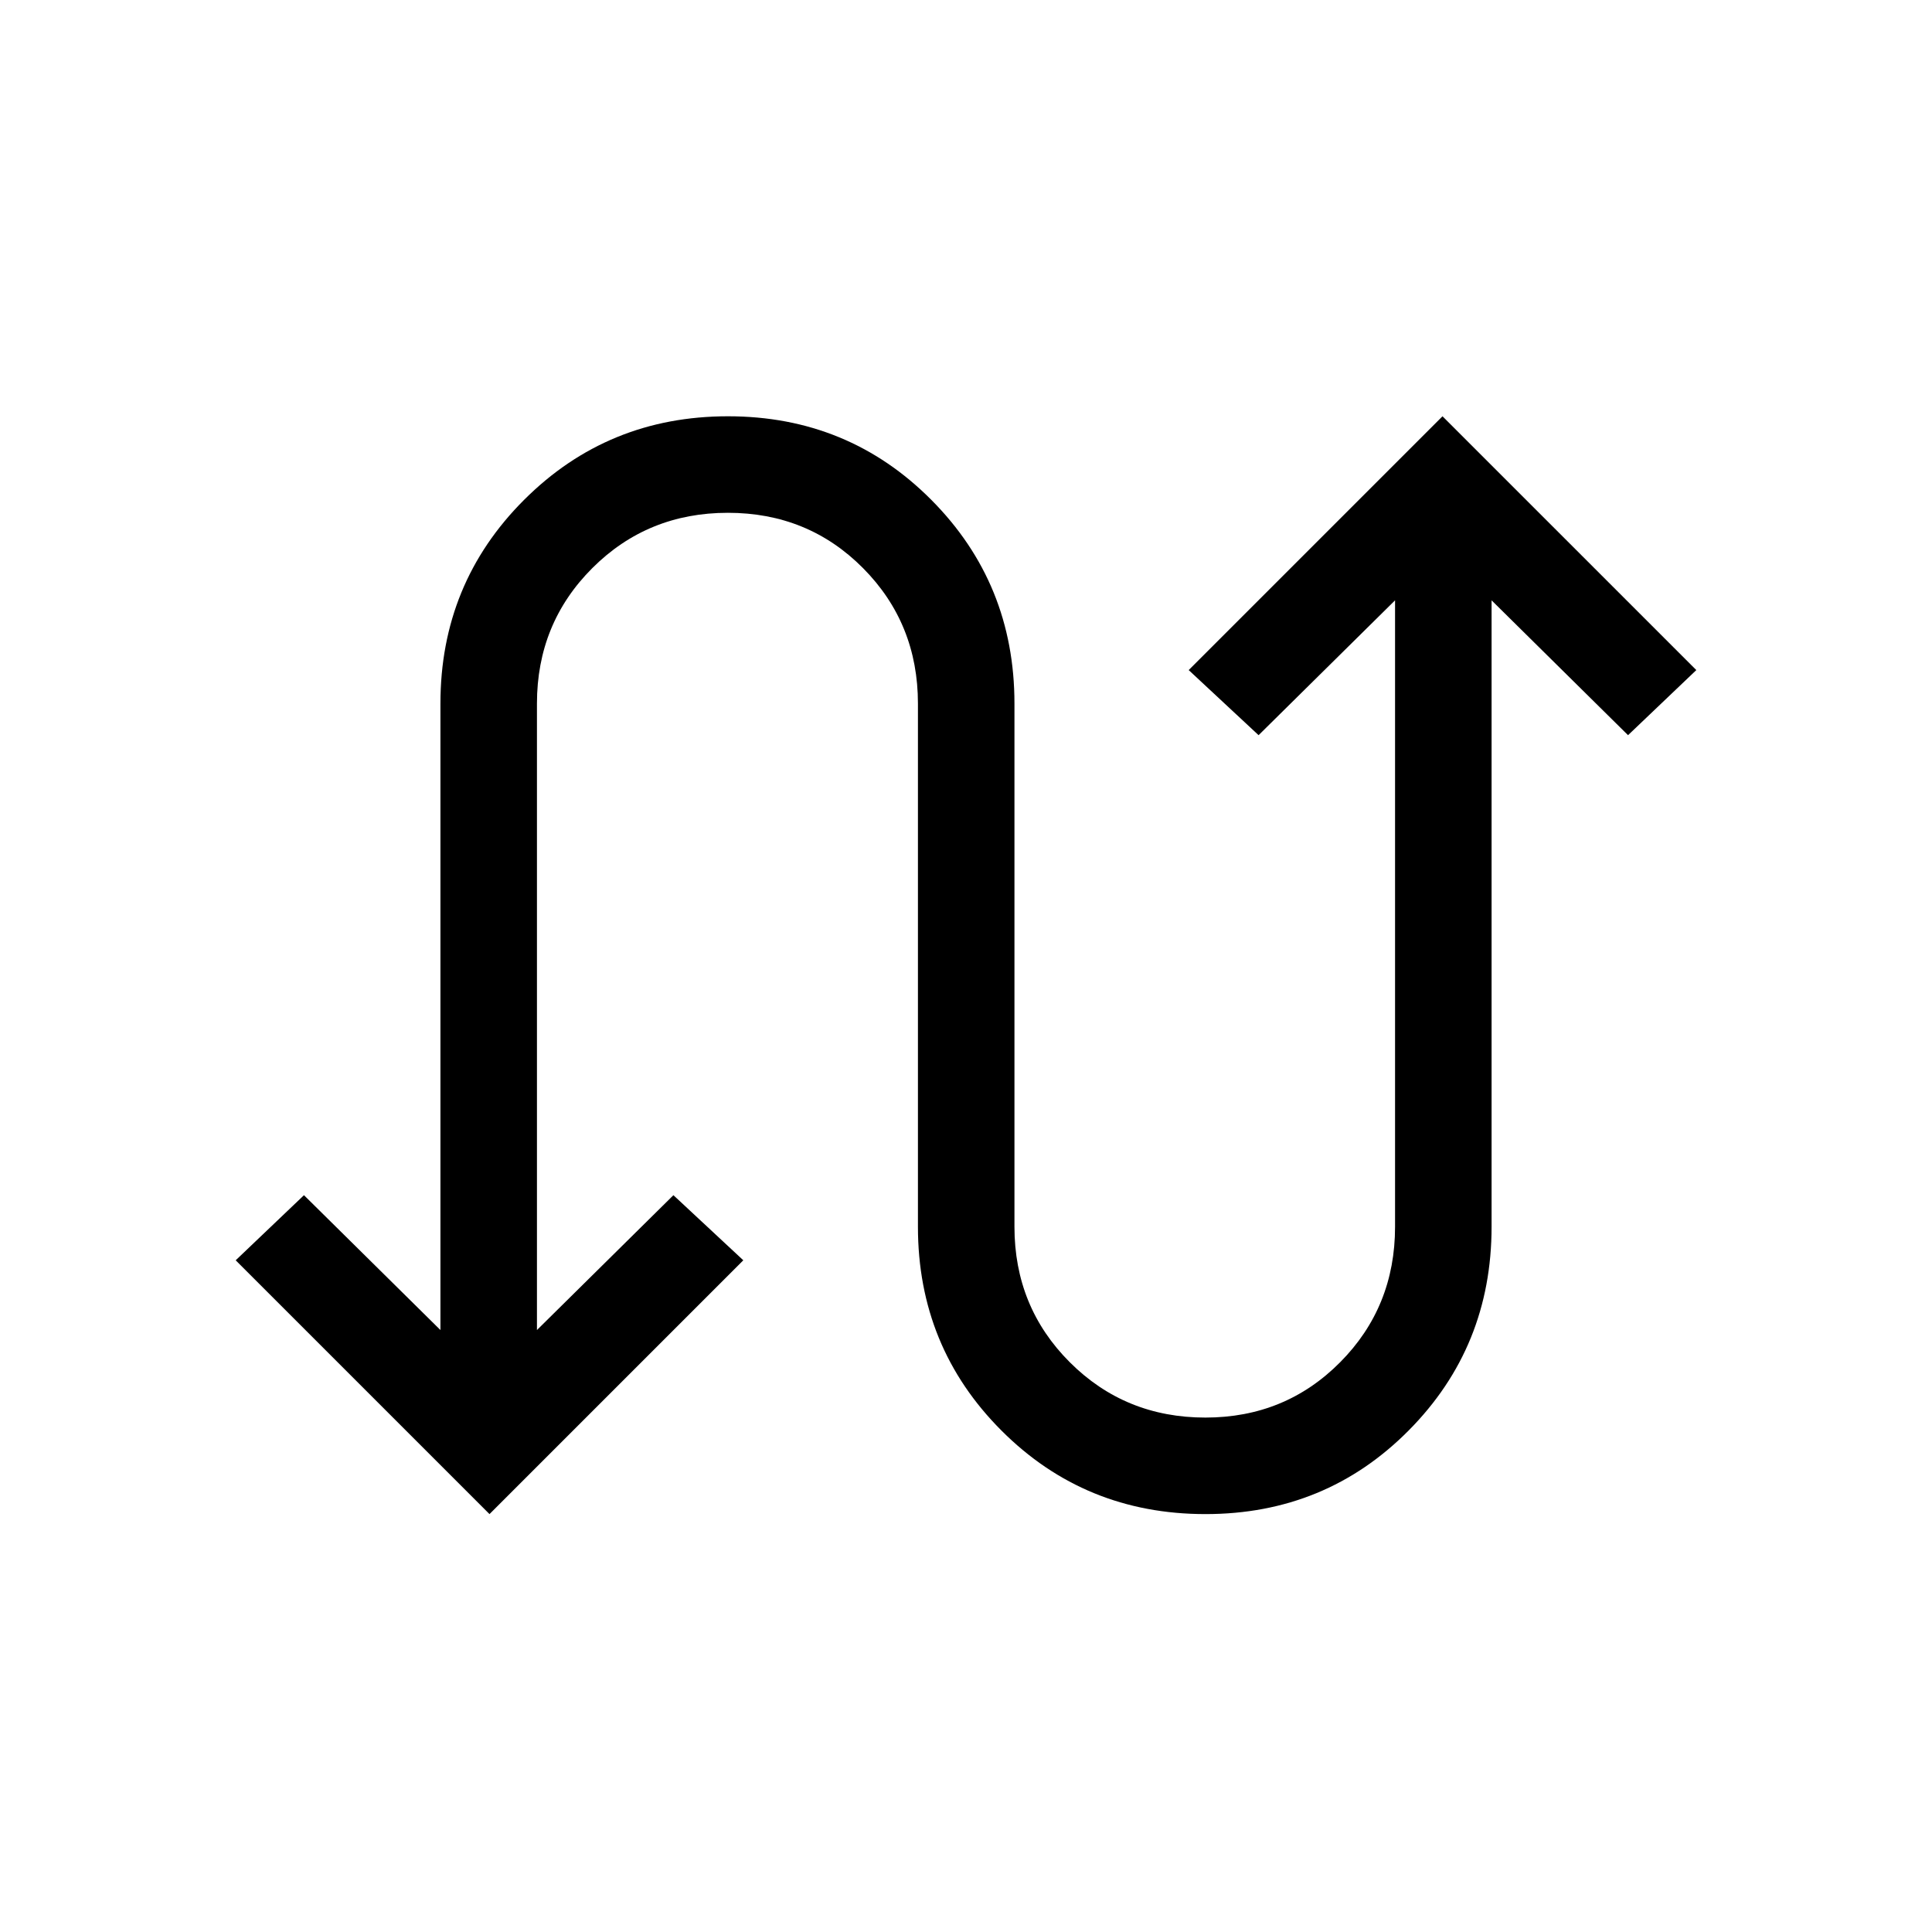 <svg xmlns="http://www.w3.org/2000/svg" height="20" viewBox="0 -960 960 960" width="20"><path d="M243.231-207.654 117.116-333.769l33.922-32.345 67.809 67.001v-311.272q0-59.696 41.567-101.232 41.568-41.536 101.308-41.536 59.739 0 101.047 41.536 41.307 41.536 41.307 101.232v259.962q0 39.836 27.505 67.322 27.504 27.486 67.366 27.486 39.669 0 66.957-27.486 27.289-27.486 27.289-67.322v-311.271l-67.808 67-34.73-32.345 126.114-126.114 126.115 126.114-33.922 32.345-67.809-67v311.271q0 59.696-41.211 101.232-41.211 41.537-100.951 41.537-59.932 0-101.404-41.537-41.471-41.536-41.471-101.232v-259.962q0-39.836-27.289-67.322-27.288-27.486-67.15-27.486-39.861 0-67.366 27.486-27.504 27.486-27.504 67.322v311.272l67.808-67.001 34.73 32.345-126.114 126.115Z"/></svg>